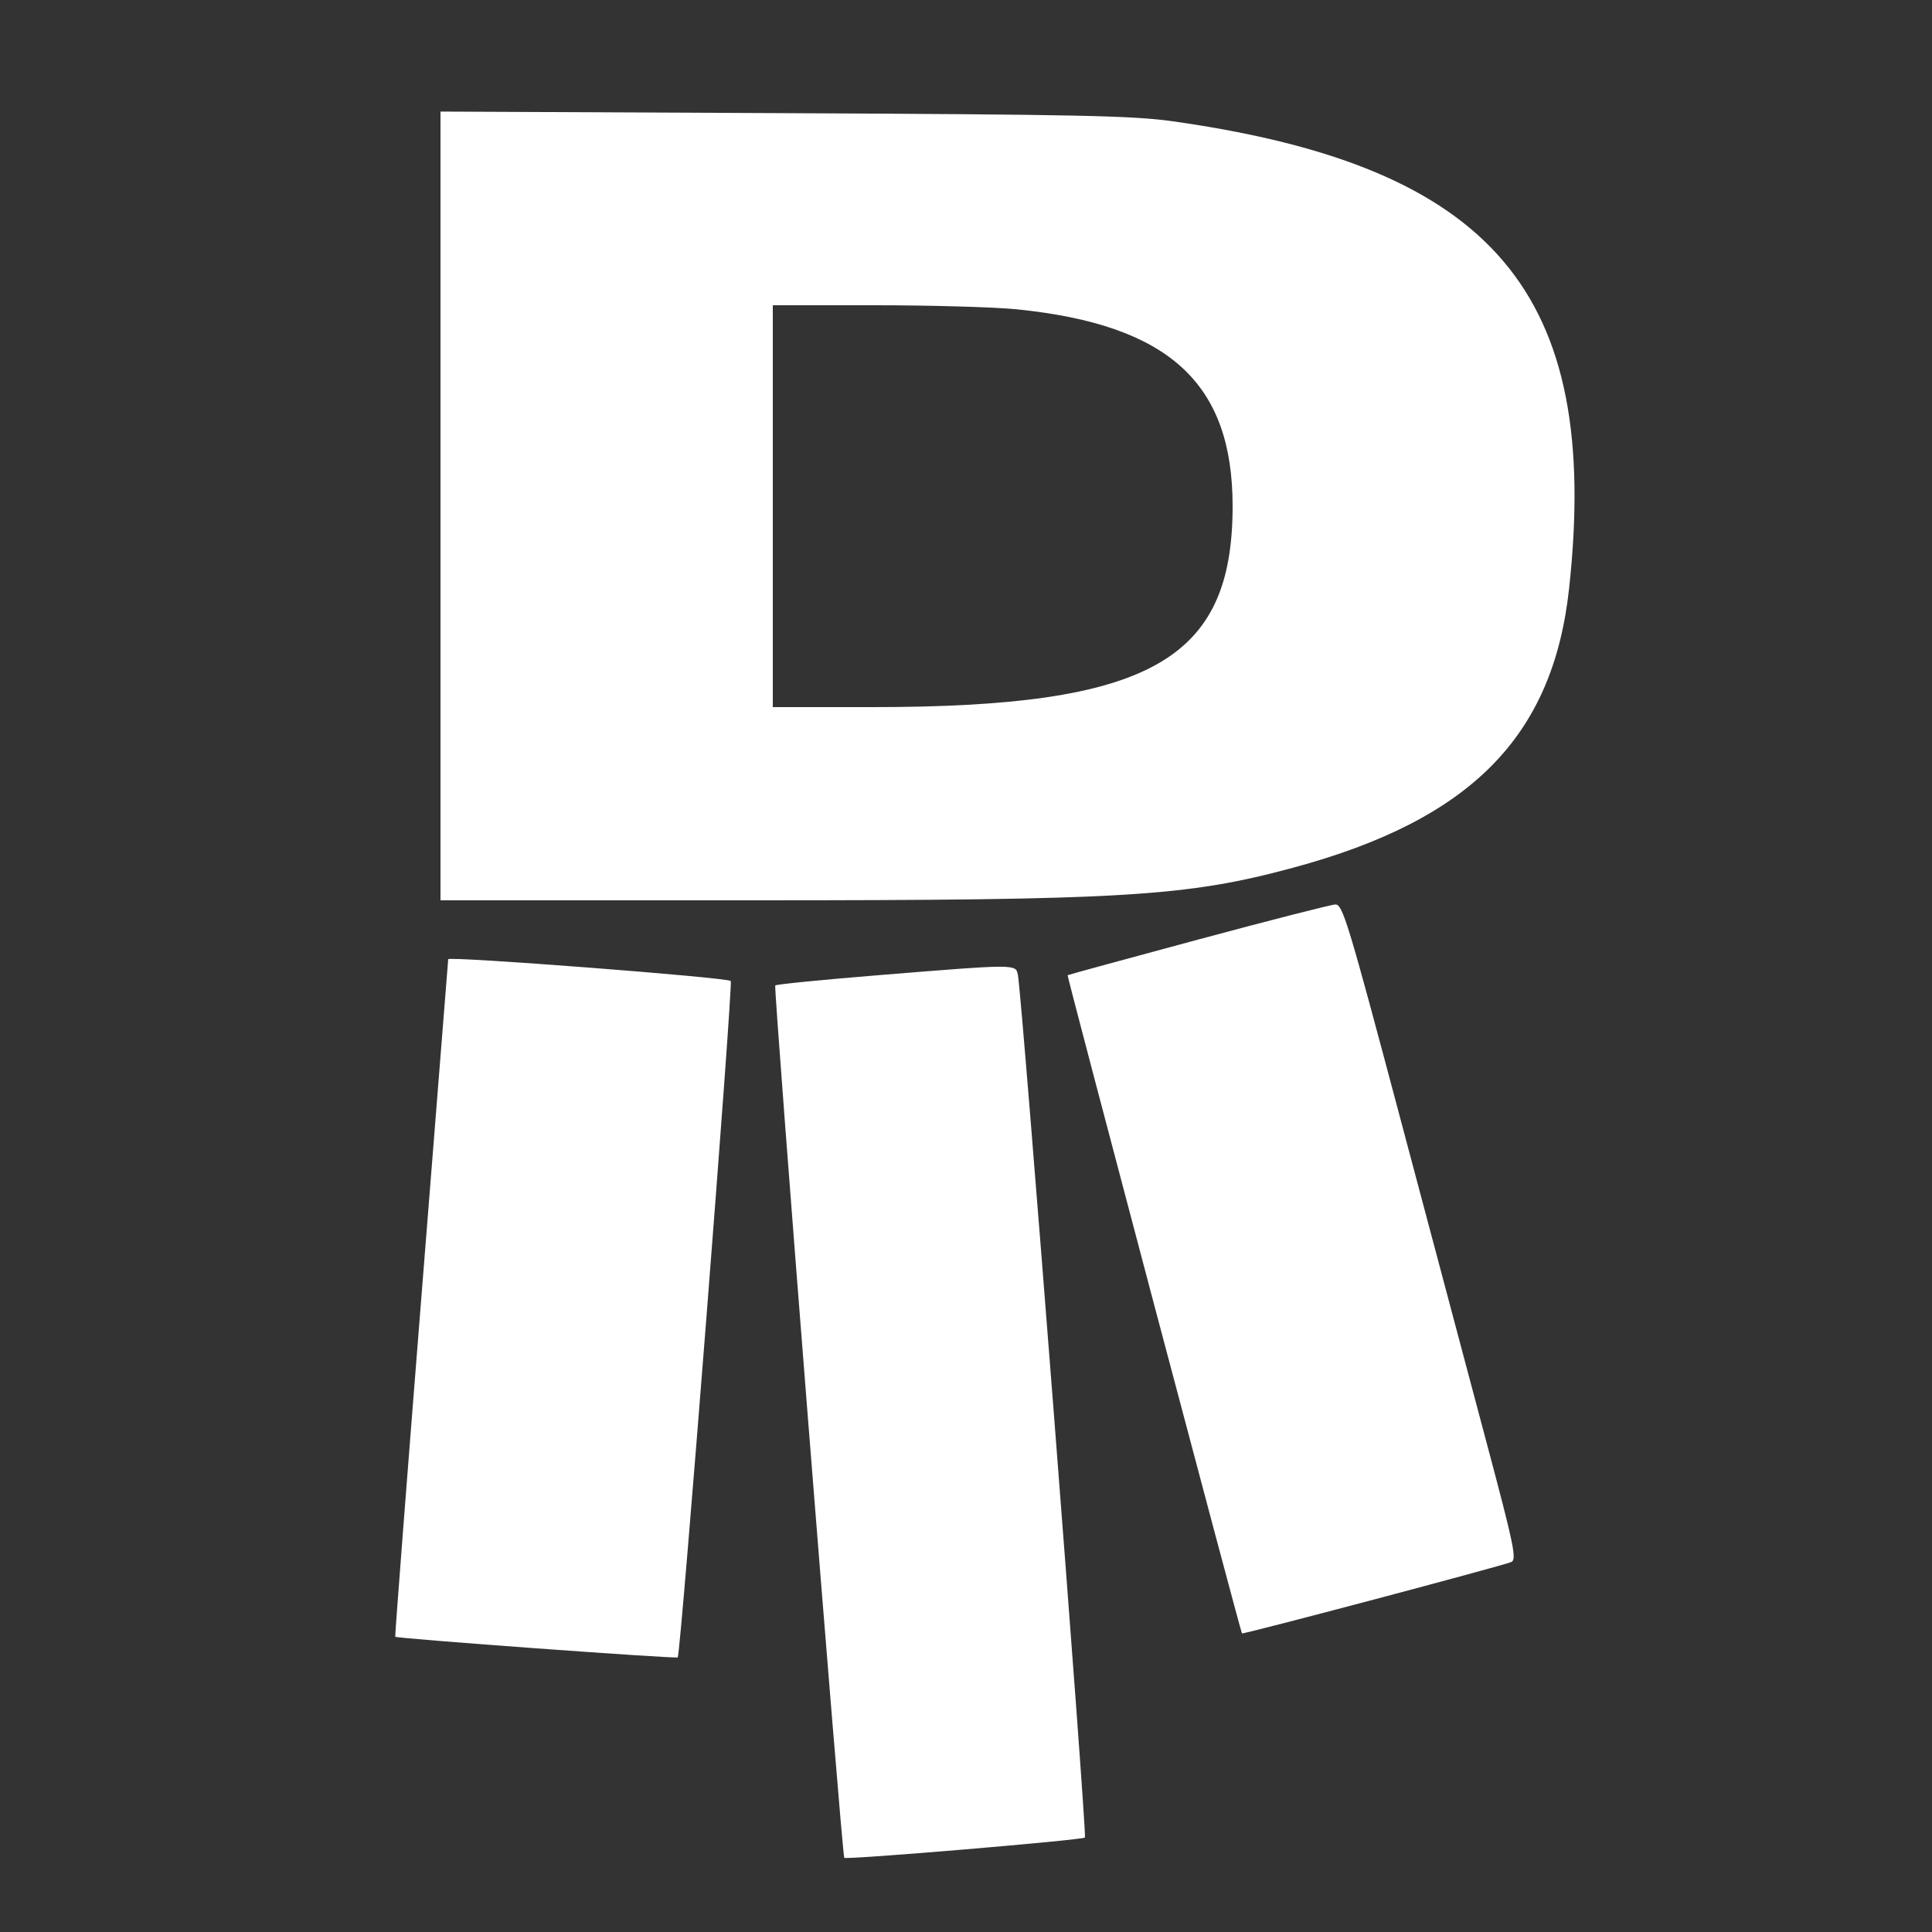 <svg id="svg" xmlns="http://www.w3.org/2000/svg" xmlns:xlink="http://www.w3.org/1999/xlink" width="400" height="400" viewBox="0, 0, 400,400"><rect x="0" y="0" width="400" height="400" fill="#333333" stroke="none"/><g id="logo" fill="white"><path id="path0" d="M91.200 104.750 L 91.200 186.400 155.884 186.400 C 232.803 186.400,245.634 185.624,267.802 179.631 C 304.543 169.698,321.527 152.497,324.865 121.838 C 331.518 60.734,309.256 34.493,242.800 25.110 C 234.526 23.941,223.397 23.709,162.200 23.427 L 91.200 23.099 91.200 104.750 M210.515 64.040 C 242.003 67.233,255.200 79.271,255.200 104.800 C 255.200 136.773,237.951 146.400,180.661 146.400 L 160.000 146.400 160.000 104.800 L 160.000 63.200 181.115 63.200 C 192.729 63.200,205.959 63.578,210.515 64.040 M248.000 194.541 C 233.260 198.509,221.126 201.824,221.035 201.909 C 220.871 202.063,256.840 337.839,257.135 338.179 C 257.352 338.428,311.304 324.127,312.904 323.396 C 314.054 322.870,313.468 320.024,307.917 299.200 C 304.458 286.220,296.338 255.710,289.874 231.400 C 279.070 190.774,277.985 187.205,276.460 187.263 C 275.547 187.298,262.740 190.573,248.000 194.541 M92.796 198.600 C 92.794 198.710,90.287 230.283,87.225 268.763 C 84.164 307.242,81.736 338.793,81.829 338.876 C 82.257 339.254,139.995 343.471,140.318 343.148 C 140.933 342.533,151.816 203.634,151.291 203.101 C 150.568 202.367,92.810 197.922,92.796 198.600 M181.865 201.902 C 170.351 202.836,160.741 203.791,160.509 204.023 C 160.110 204.424,174.325 384.128,174.796 384.642 C 175.207 385.091,224.094 380.973,224.622 380.445 C 225.103 379.964,211.573 205.848,210.740 201.800 C 210.284 199.583,210.455 199.583,181.865 201.902 " stroke="none" fill-rule="evenodd"></path></g></svg>